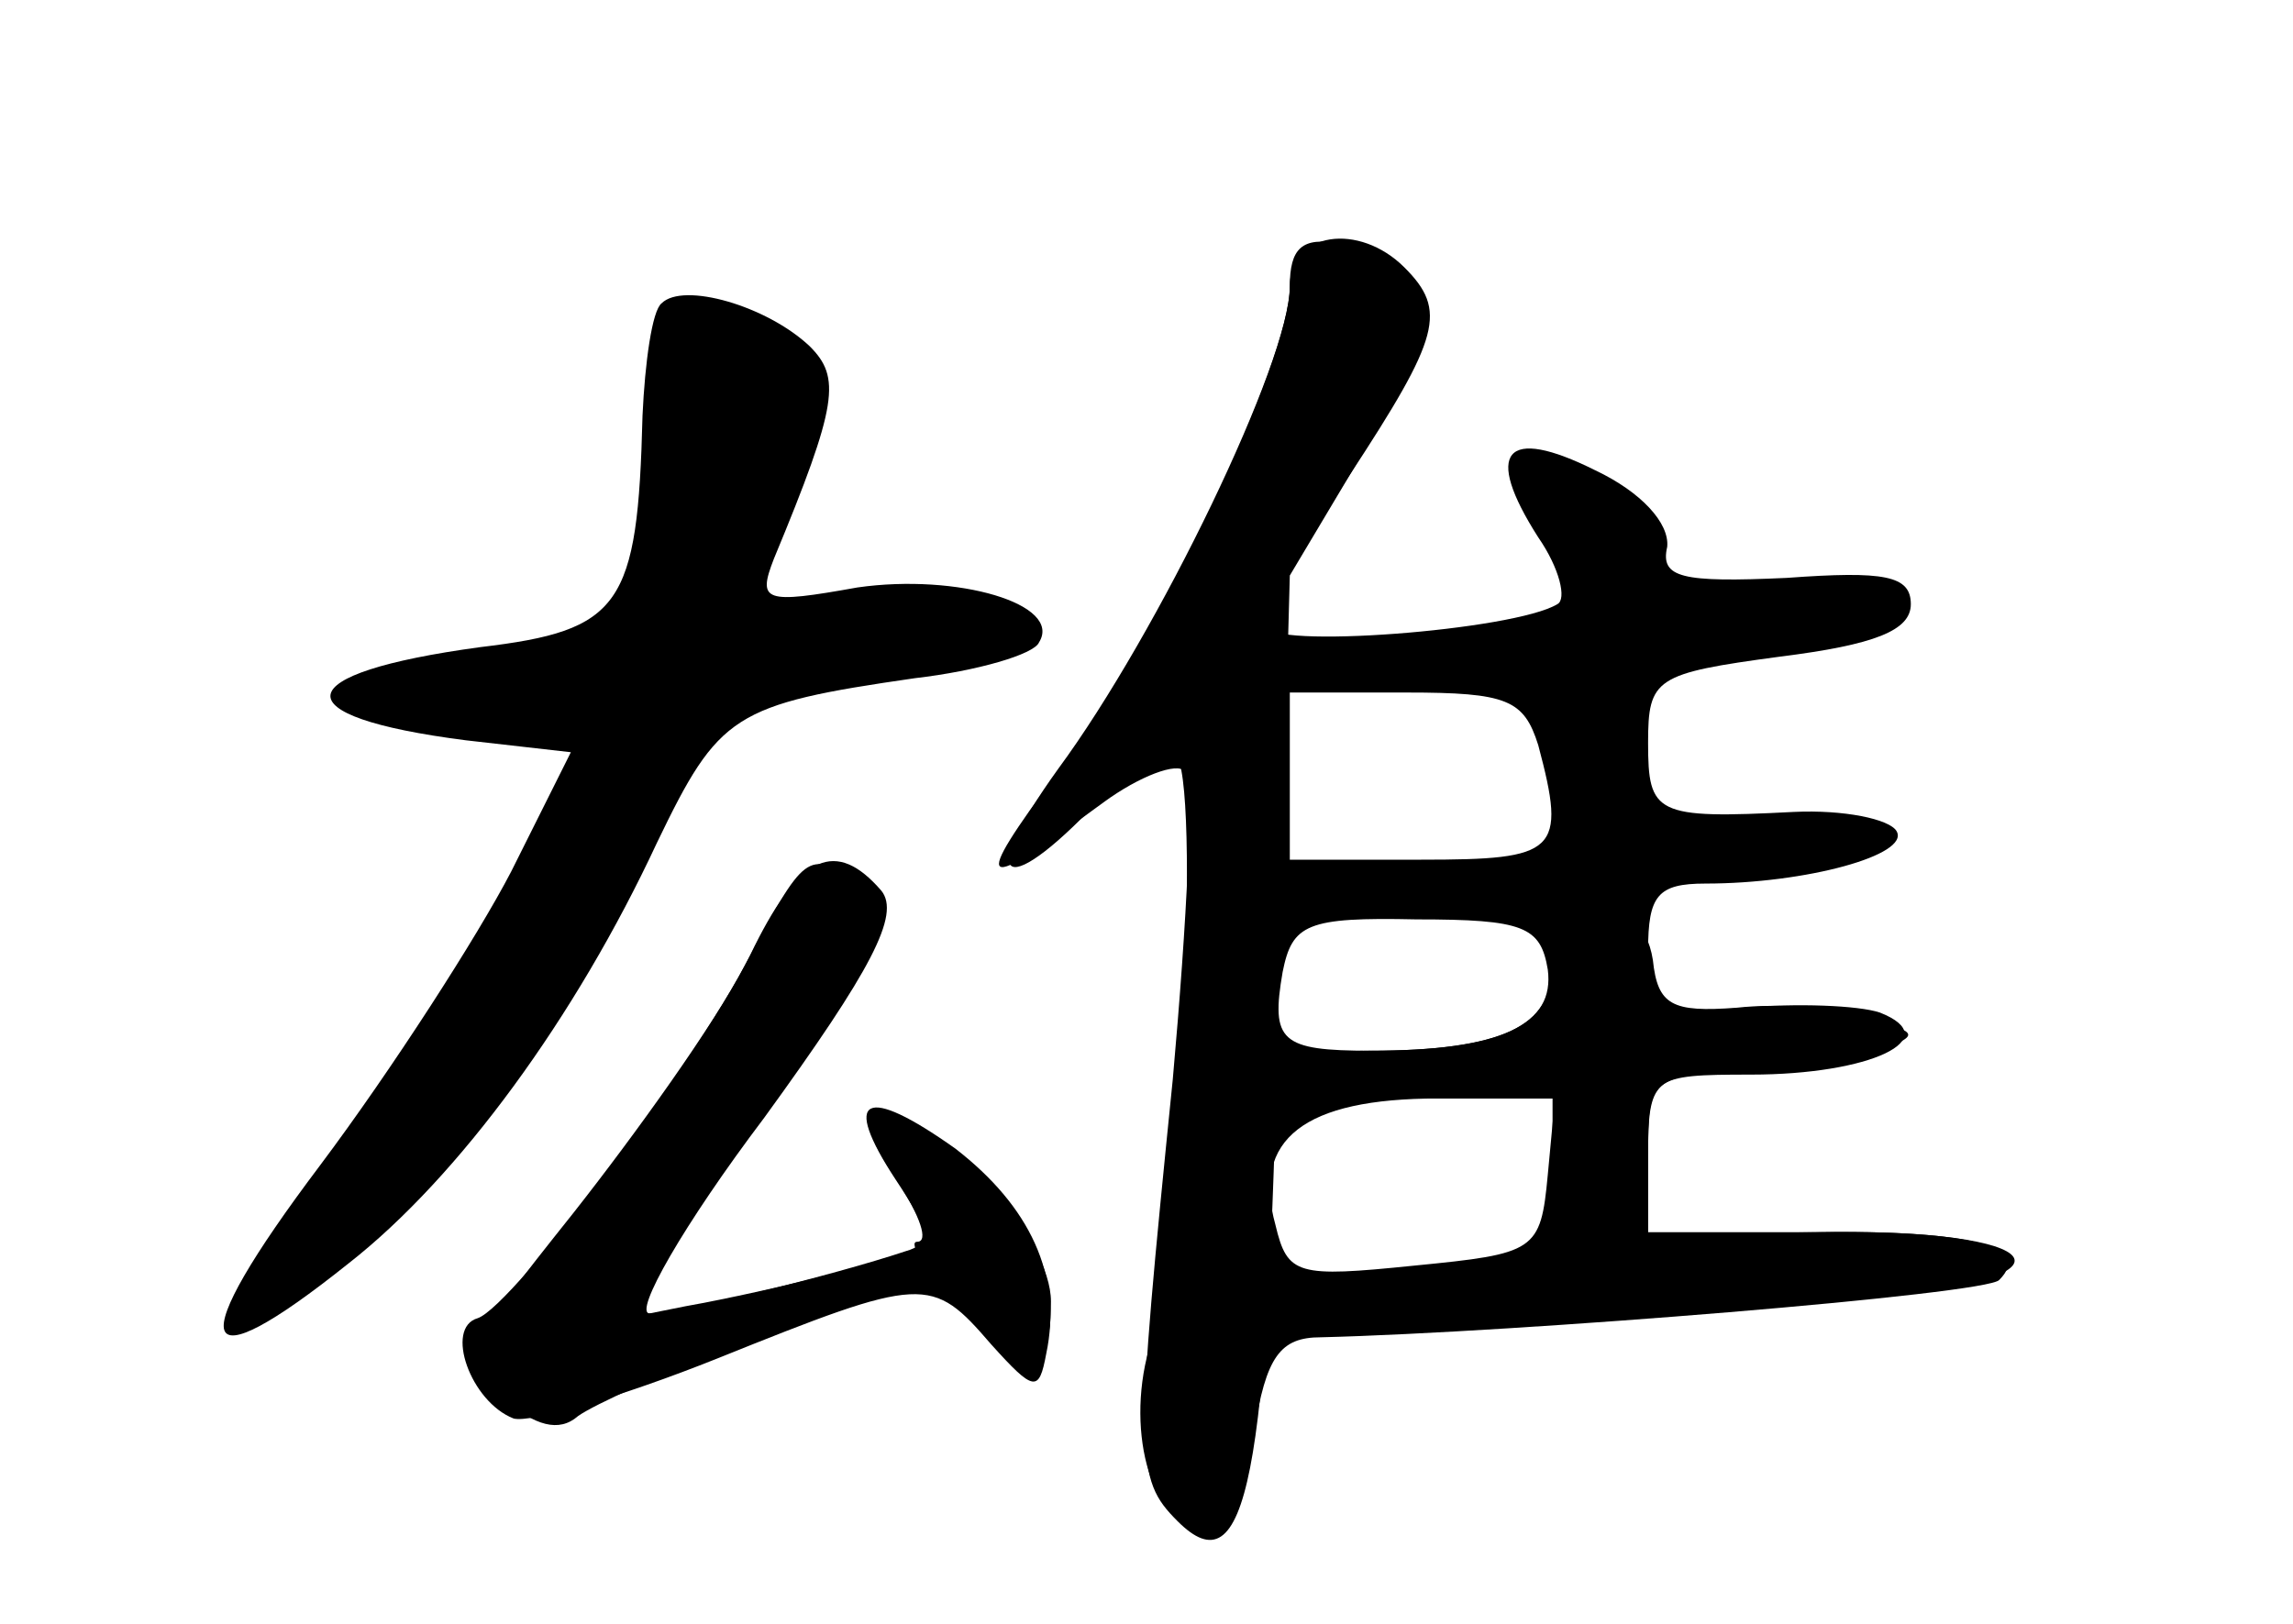 <?xml version="1.0" standalone="no"?>
<!DOCTYPE svg PUBLIC "-//W3C//DTD SVG 20010904//EN"
 "http://www.w3.org/TR/2001/REC-SVG-20010904/DTD/svg10.dtd">
<svg version="1.0" xmlns="http://www.w3.org/2000/svg"
 width="96pt" height="68pt" viewBox="0 0 96 68"
 preserveAspectRatio="xMidYMid meet">
<g transform="translate(0,68) scale(0.1,-0.1)" fill="#000000" stroke="none">
<g id="part-0" class="char-part">
  <path d="M540 560 c0 -31 -55 -145 -97 -202 -36 -50 -22 -56 21 -9 10 11 23
18 28 15 11 -7 2 -198 -11 -249 -10 -36 2 -75 23 -75 9 0 17 15 21 40 5 32 11
40 28 40 82 2 279 18 284 24 14 14 -12 21 -78 20 l-69 0 0 33 c0 32 1 33 43
33 50 0 82 15 54 26 -9 3 -35 4 -57 2 -38 -3 -40 -2 -40 24 0 23 4 28 24 28
42 0 86 12 80 22 -3 5 -22 9 -43 8 -58 -3 -61 -1 -61 29 0 27 3 29 55 36 40 5
55 11 55 22 0 12 -11 14 -52 11 -44 -2 -53 0 -50 13 1 10 -11 23 -30 32 -38
19 -47 8 -24 -28 9 -13 12 -26 8 -28 -18 -11 -122 -19 -122 -9 0 6 16 34 35
63 38 58 41 69 23 87 -19 19 -48 15 -48 -8z m104 -192 c12 -45 8 -48 -49 -48
l-55 0 0 35 0 35 49 0 c42 0 49 -3 55 -22z m4 -94 c3 -23 -19 -34 -74 -34 -38
0 -42 4 -37 33 4 20 10 23 56 22 45 0 52 -3 55 -21z m0 -86 c-3 -32 -5 -33
-56 -38 -49 -5 -53 -4 -58 17 -10 36 12 53 68 53 l49 0 -3 -32z"/>
  <path d="M277 553 c-4 -3 -7 -25 -8 -47 -2 -80 -9 -90 -68 -97 -81 -11 -84
-29 -6 -39 l44 -5 -25 -50 c-14 -27 -50 -83 -80 -123 -58 -77 -53 -93 12 -41
46 36 95 103 129 176 26 54 32 58 108 69 26 3 50 10 52 15 10 16 -34 29 -76
23 -39 -7 -42 -6 -35 12 27 65 28 76 15 89 -18 17 -53 27 -62 18z"/>
  <path d="M312 276 c-13 -25 -46 -71 -72 -104 -47 -59 -48 -61 -29 -78 13 -11
23 -14 31 -7 7 5 36 18 63 28 58 21 86 41 41 31 -15 -4 -42 -10 -59 -13 l-30
-6 47 64 c64 88 74 108 55 120 -21 13 -22 12 -47 -35z"/>
  <path d="M376 185 c9 -14 13 -25 8 -25 -4 0 3 -11 16 -25 30 -31 40 -32 40 0
0 26 -42 75 -66 75 -12 0 -12 -4 2 -25z"/>
</g>
<g id="part-1" class="char-part">
  <path d="M276 490 c-9 -75 -23 -90 -87 -90 -27 0 -49 -4 -49 -10 0 -5 23 -10
50 -10 33 0 50 -4 50 -12 -1 -26 -38 -95 -87 -159 -69 -91 -70 -94 -42 -79 45
25 116 108 152 181 l36 74 61 10 c74 12 75 30 3 29 -29 -1 -53 0 -53 2 0 1 9
23 19 47 19 43 19 46 2 61 -34 31 -48 20 -55 -44z"/>
</g>
<g id="part-2" class="char-part">
  <path d="M316 284 c-20 -43 -101 -151 -116 -156 -14 -4 -3 -35 15 -42 7 -2 45
9 85 25 87 35 90 35 115 6 18 -20 20 -20 23 -4 7 33 -7 62 -38 86 -38 27 -48
22 -25 -13 14 -21 15 -27 4 -30 -30 -10 -95 -26 -107 -26 -7 0 14 37 48 82 45
62 57 85 49 95 -19 22 -34 15 -53 -23z"/>
</g>
<g id="part-3" class="char-part">
  <path d="M540 560 c0 -31 -54 -145 -97 -203 -37 -50 -34 -52 19 -13 15 11 31
17 34 13 4 -3 1 -62 -5 -129 -16 -158 -16 -167 2 -185 29 -29 38 18 42 212 l5
184 31 52 c35 56 32 81 -10 87 -16 3 -21 -2 -21 -18z"/>
</g>
<g id="part-4" class="char-part">
  <path d="M650 276 c0 -26 -21 -36 -77 -36 -18 0 -33 -4 -33 -10 0 -5 25 -10
55 -10 l55 0 0 -35 0 -34 -57 -3 c-36 -2 -58 -8 -61 -16 -4 -14 13 -14 247 4
96 8 81 30 -20 28 l-69 -1 0 33 c0 32 2 34 38 35 20 0 46 4 57 8 19 8 19 8 -3
15 -12 4 -37 6 -55 4 -27 -2 -33 1 -35 20 -5 32 -42 30 -42 -2z"/>
</g>
</g>
</svg>